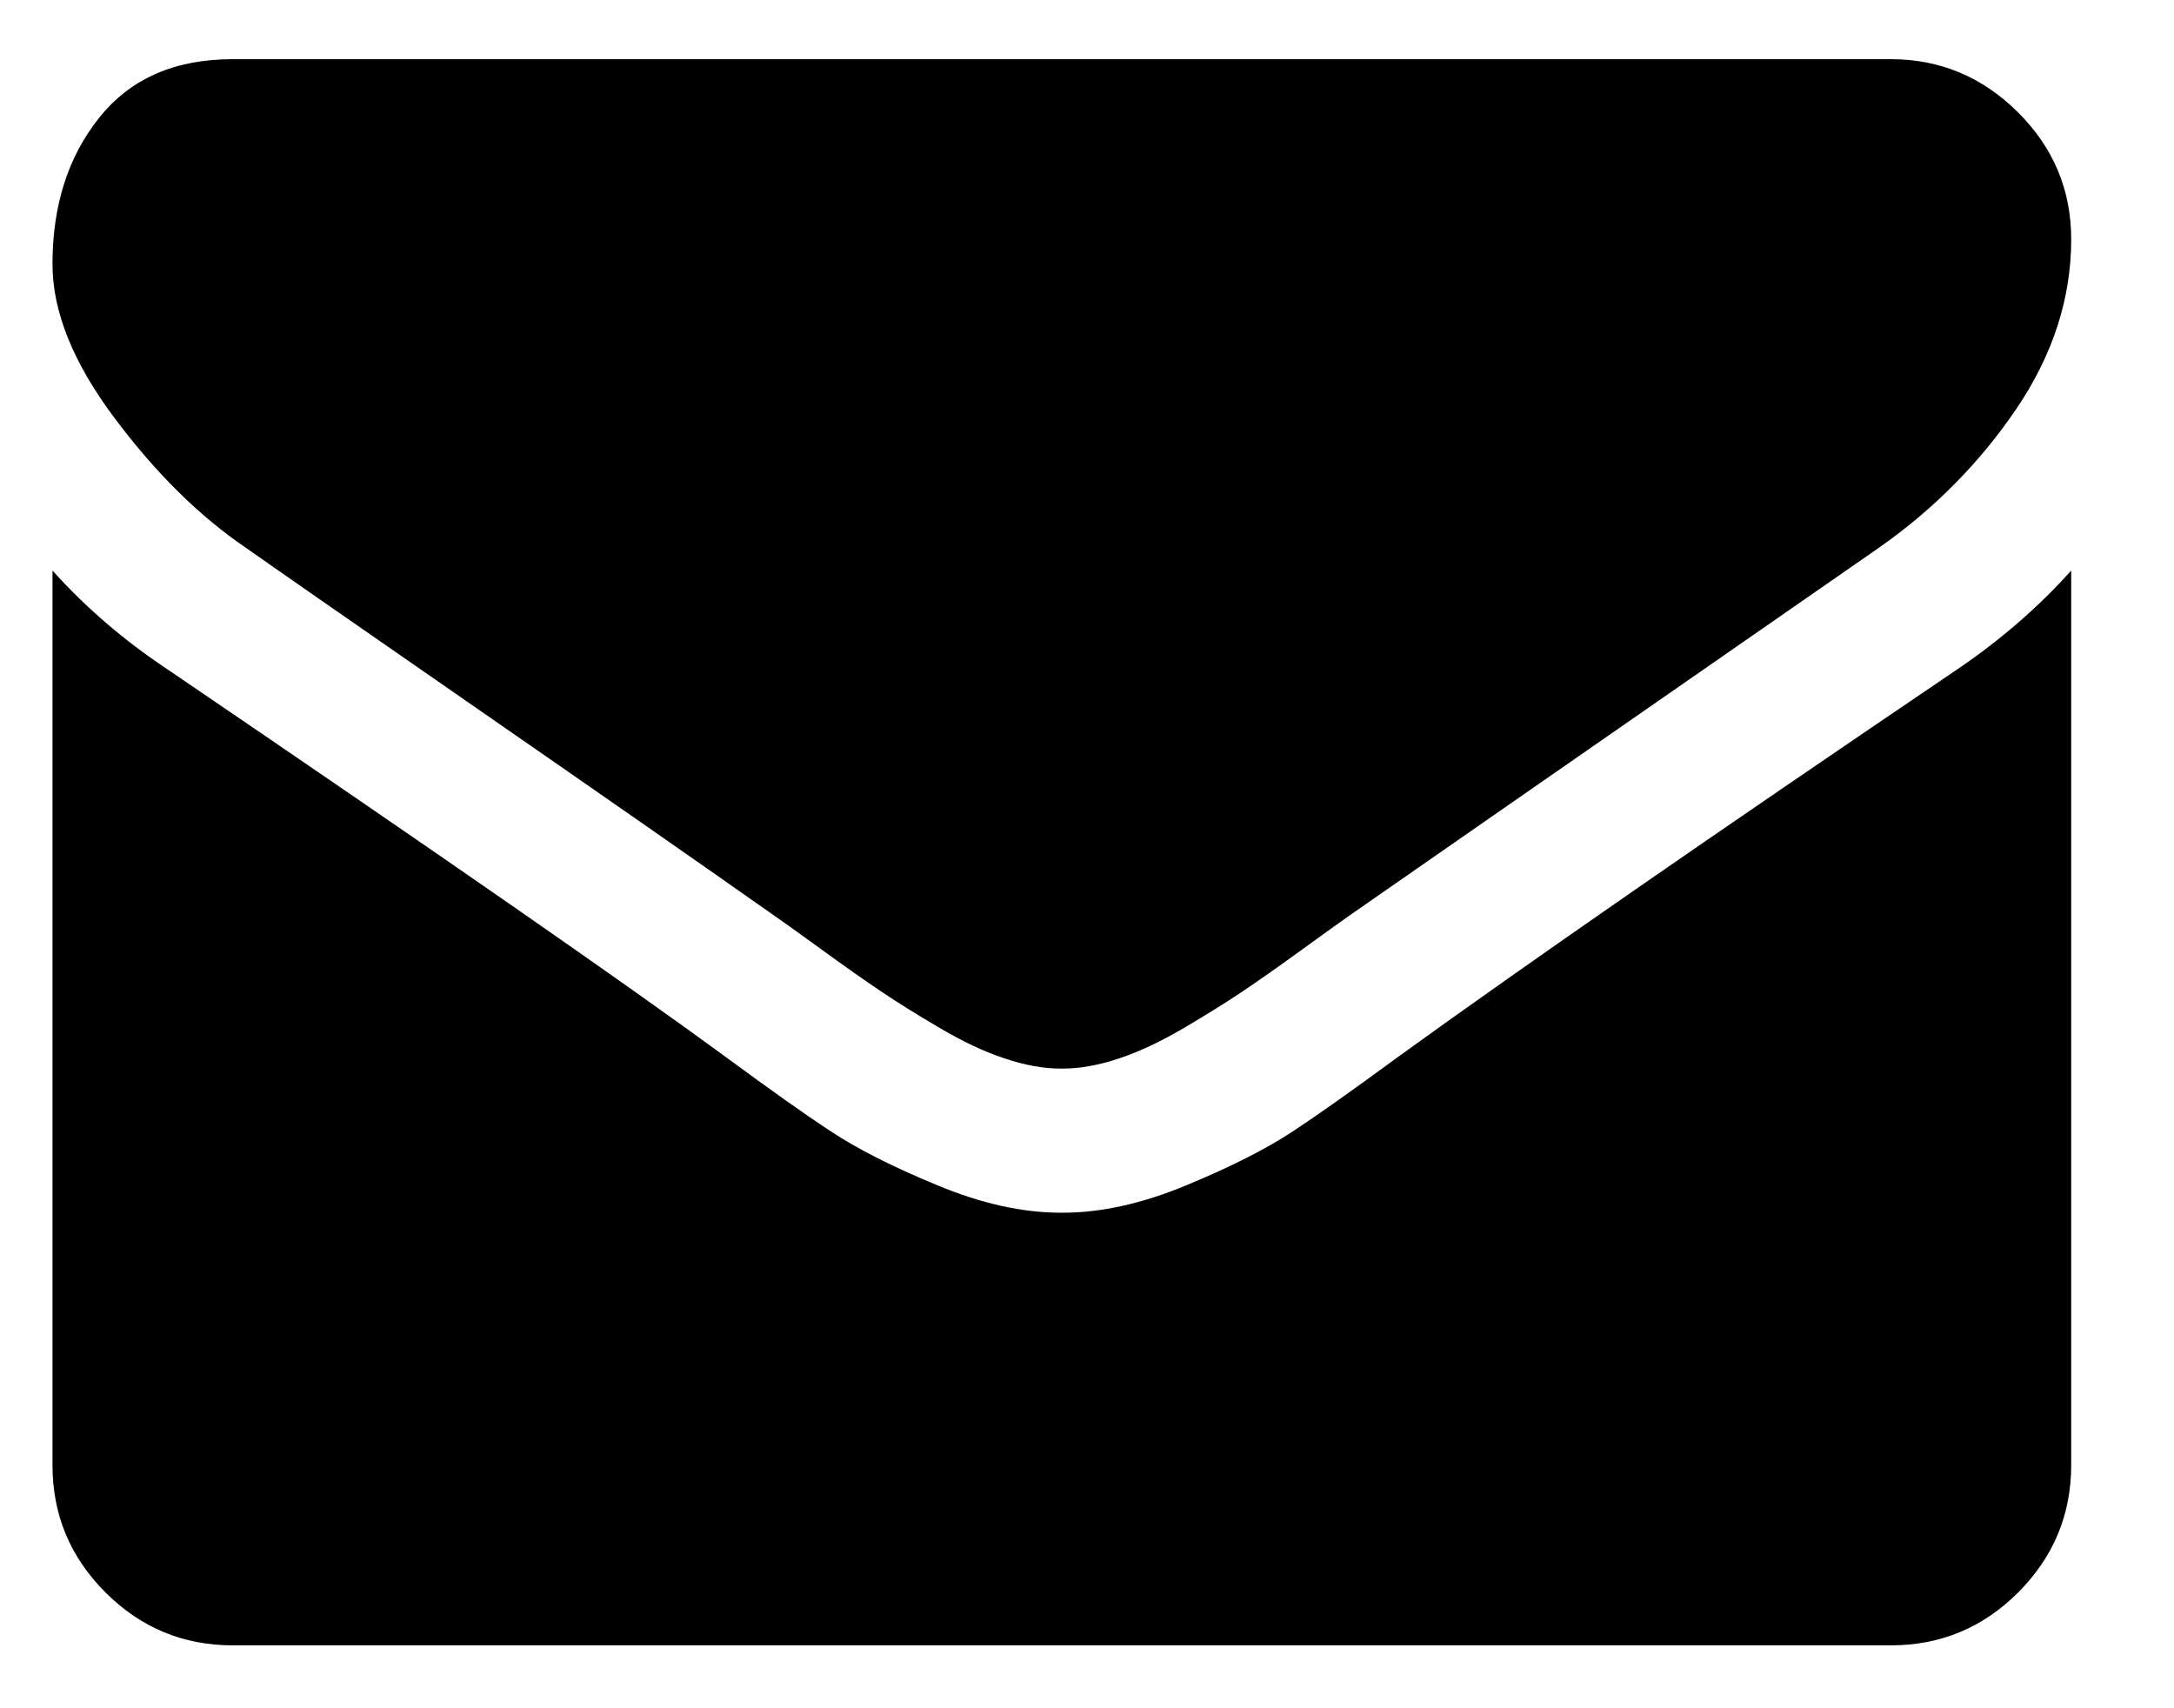 <svg
 xmlns="http://www.w3.org/2000/svg"
 xmlns:xlink="http://www.w3.org/1999/xlink"
 width="14px" height="11px">
<path fill-rule="evenodd"
 d="M12.612,4.305 C11.026,5.379 9.822,6.213 9.000,6.808 C8.724,7.011 8.500,7.170 8.329,7.283 C8.157,7.397 7.928,7.513 7.643,7.631 C7.358,7.750 7.092,7.809 6.845,7.809 L6.838,7.809 L6.831,7.809 C6.584,7.809 6.318,7.750 6.033,7.631 C5.747,7.513 5.519,7.397 5.347,7.283 C5.175,7.170 4.952,7.011 4.676,6.808 C4.023,6.329 2.821,5.495 1.071,4.305 C0.795,4.121 0.551,3.911 0.338,3.674 L0.338,9.434 C0.338,9.753 0.451,10.026 0.679,10.254 C0.906,10.481 1.179,10.595 1.499,10.595 L12.177,10.595 C12.496,10.595 12.770,10.481 12.997,10.254 C13.224,10.026 13.338,9.753 13.338,9.434 L13.338,3.674 C13.130,3.906 12.888,4.117 12.612,4.305 L12.612,4.305 ZM12.993,0.721 C12.764,0.494 12.491,0.381 12.177,0.381 L1.499,0.381 C1.126,0.381 0.840,0.506 0.639,0.758 C0.438,1.009 0.338,1.324 0.338,1.701 C0.338,2.006 0.471,2.336 0.737,2.691 C1.003,3.047 1.286,3.326 1.586,3.529 C1.750,3.645 2.246,3.990 3.073,4.563 C3.900,5.136 4.533,5.577 4.973,5.887 C5.022,5.921 5.125,5.994 5.282,6.108 C5.439,6.222 5.569,6.314 5.674,6.384 C5.777,6.454 5.903,6.532 6.051,6.619 C6.198,6.706 6.337,6.772 6.468,6.815 C6.598,6.859 6.719,6.881 6.831,6.881 L6.838,6.881 L6.845,6.881 C6.956,6.881 7.077,6.859 7.208,6.815 C7.338,6.772 7.477,6.706 7.625,6.619 C7.772,6.532 7.898,6.454 8.002,6.384 C8.106,6.314 8.237,6.222 8.394,6.108 C8.551,5.994 8.654,5.921 8.702,5.887 C9.147,5.577 10.279,4.791 12.097,3.529 C12.450,3.282 12.745,2.985 12.982,2.637 C13.219,2.288 13.338,1.923 13.338,1.541 C13.338,1.222 13.223,0.949 12.993,0.721 Z"/>
</svg>
